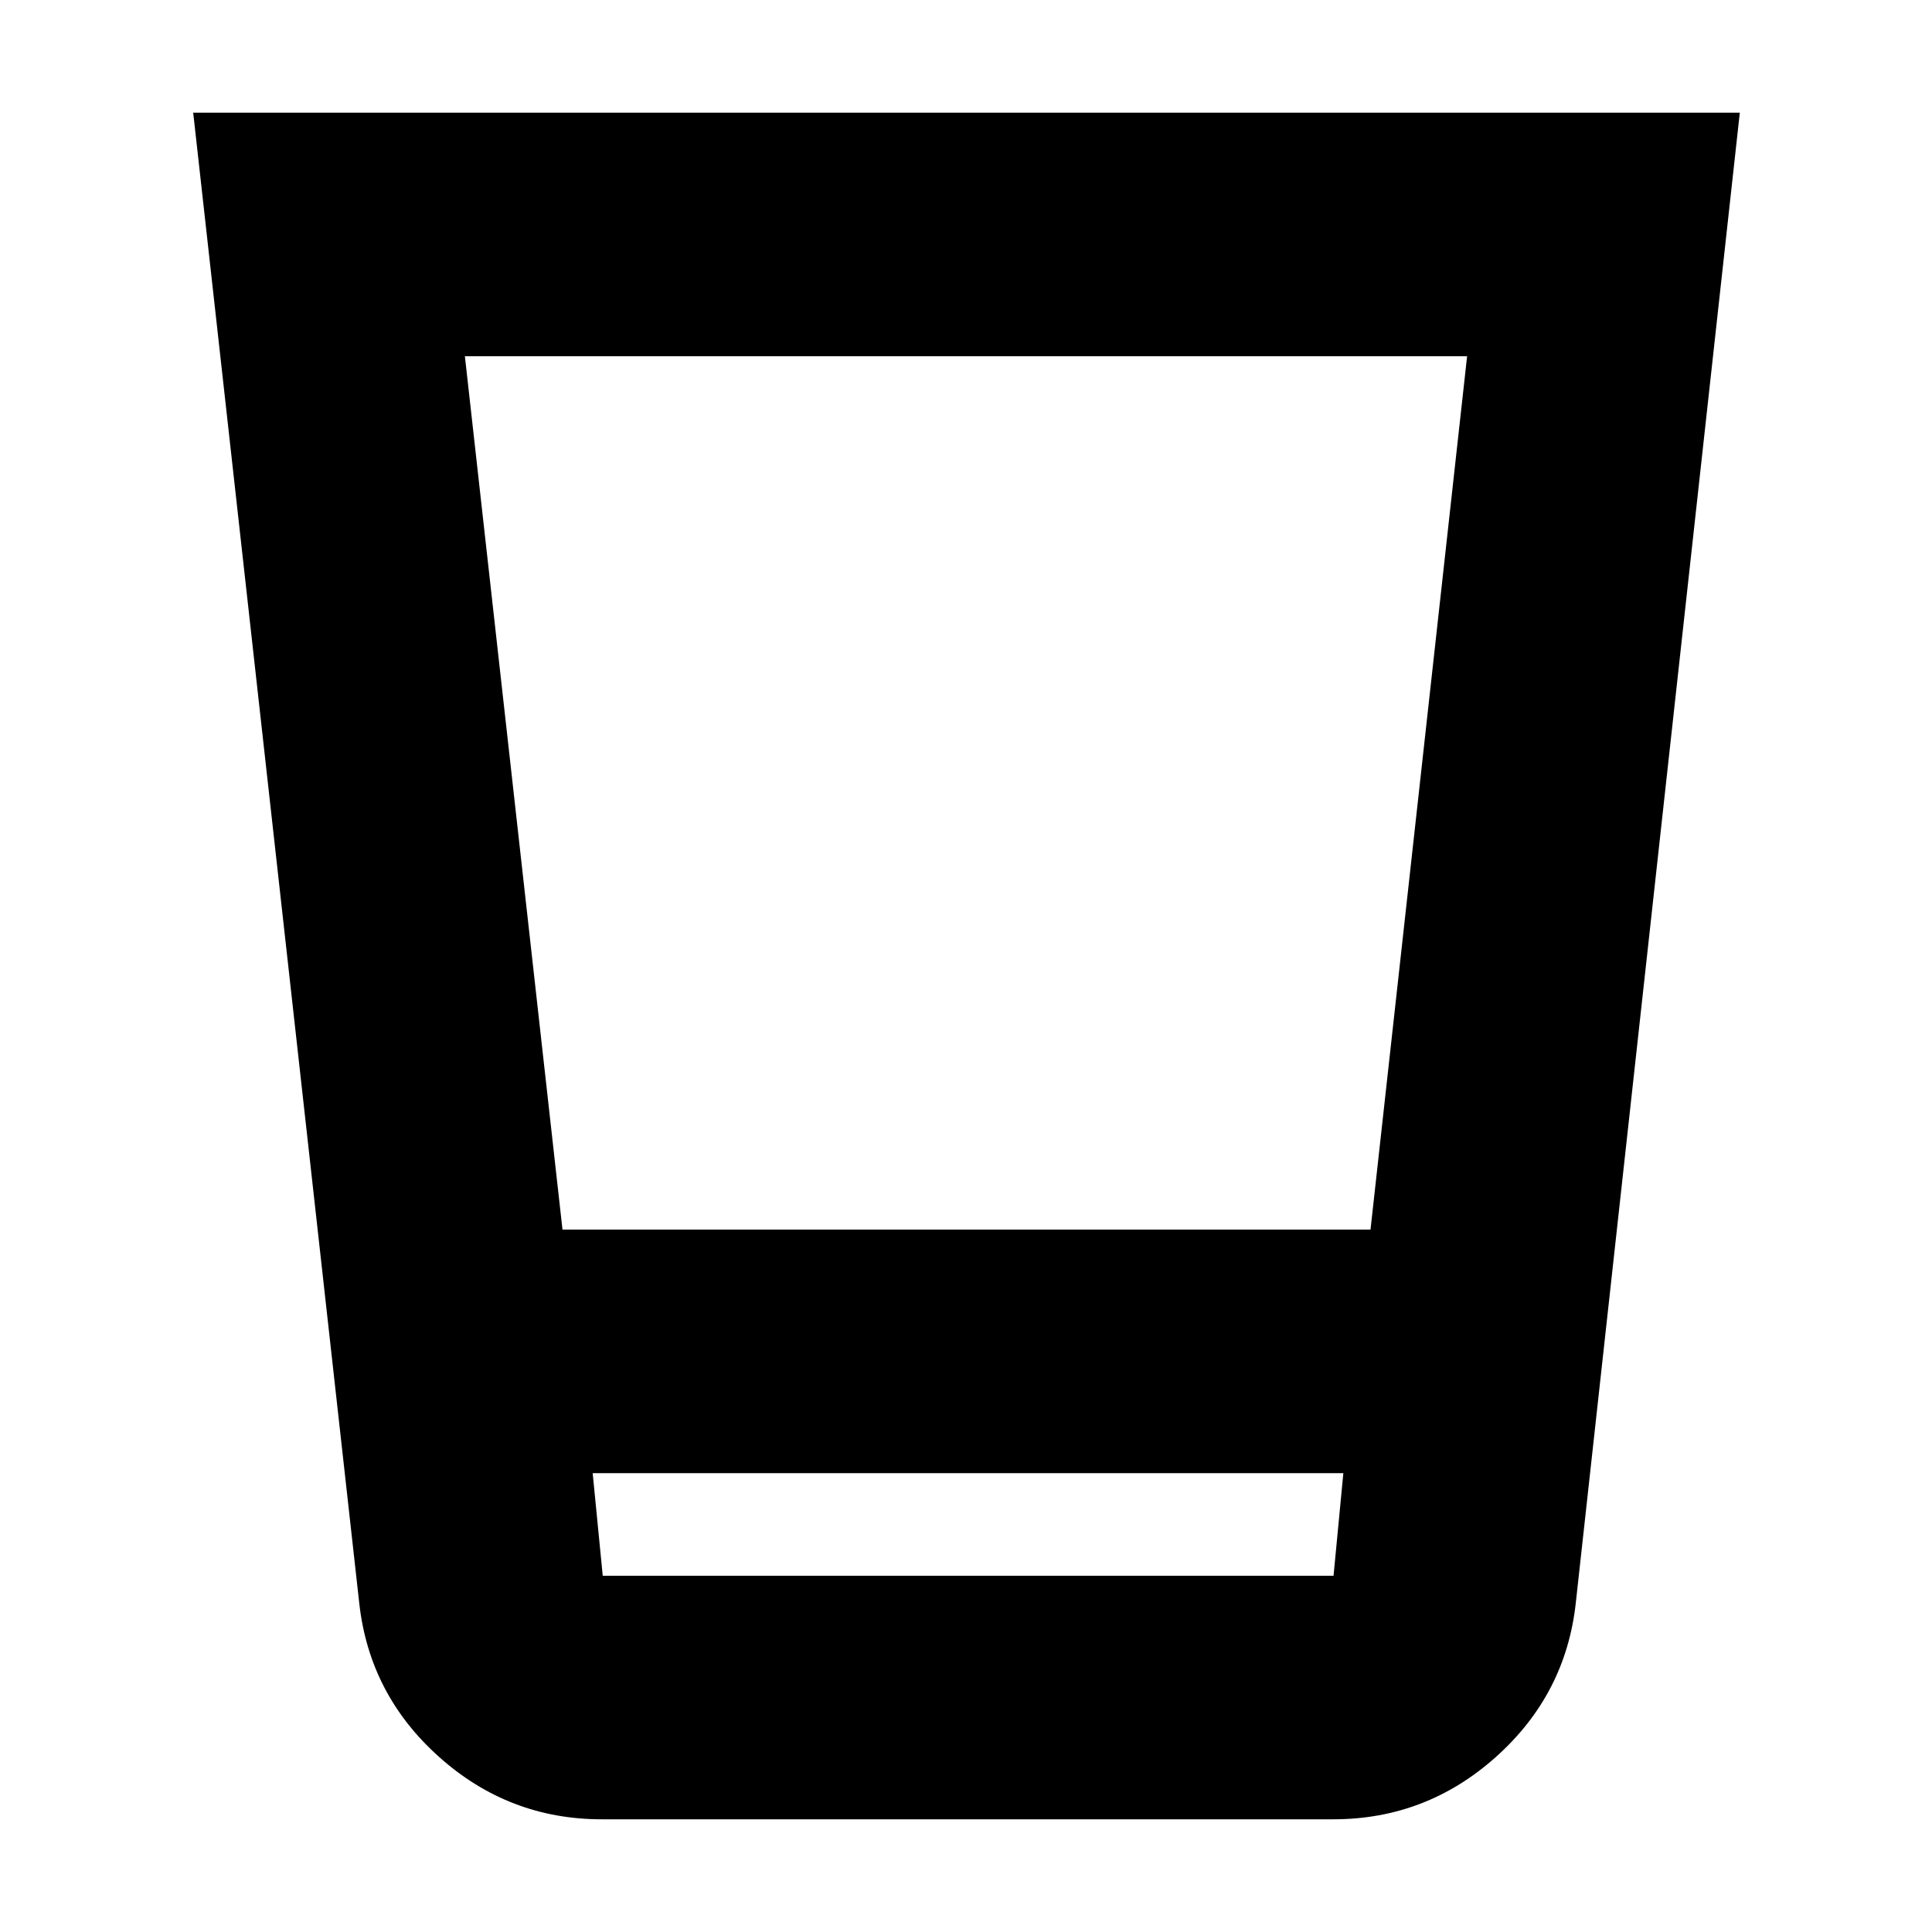 <svg xmlns="http://www.w3.org/2000/svg" height="24" viewBox="0 -960 960 960" width="24"><path d="M299-56q-46.16 0-80.83-31t-39.67-76.5L96-904h768.5L783-163.5Q778-118 743.33-87T662.5-56H299Zm-4.5-172 5 51h363.13l4.87-51h-373Zm-15-121H681l48-434H231l48.5 434Zm15 172h373-373Z"/></svg>